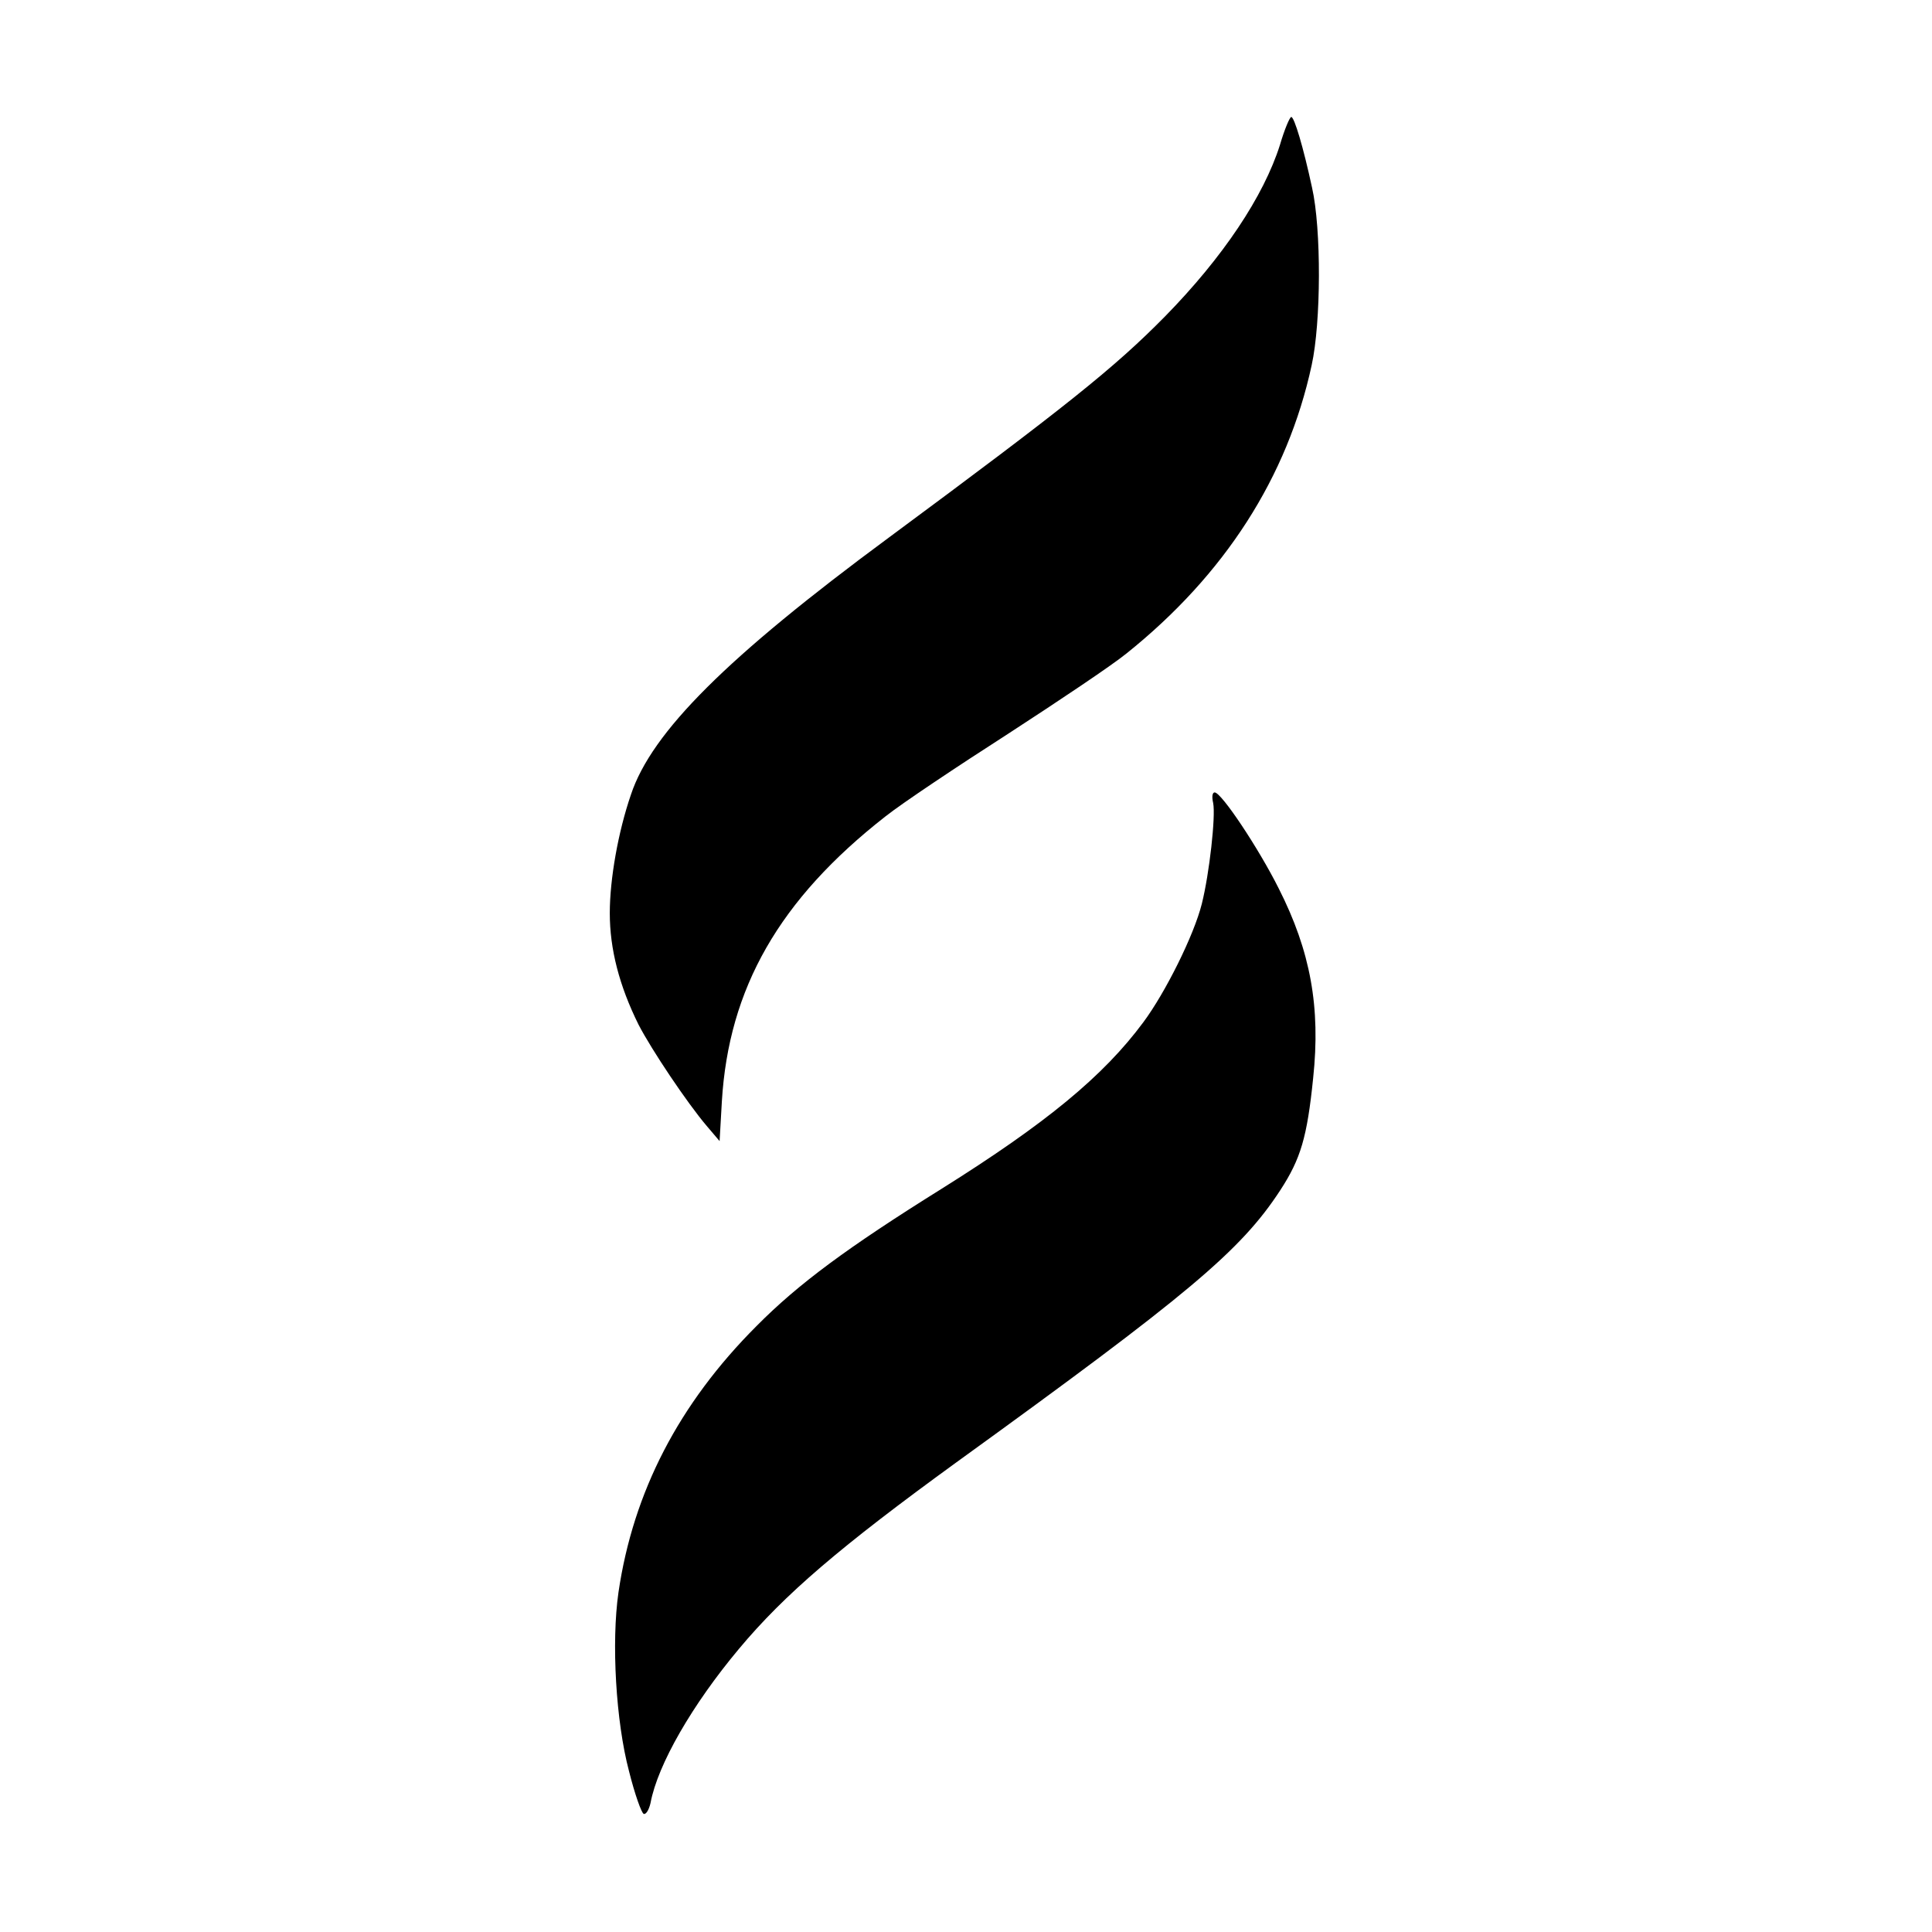 <?xml version="1.0" standalone="no"?>
<!DOCTYPE svg PUBLIC "-//W3C//DTD SVG 20010904//EN"
 "http://www.w3.org/TR/2001/REC-SVG-20010904/DTD/svg10.dtd">
<svg version="1.0" xmlns="http://www.w3.org/2000/svg"
 width="512pt" height="512pt" viewBox="0 0 512 512"
 preserveAspectRatio="xMidYMid meet">
<g transform="translate(0,512) scale(0.1,-0.1)"
fill="#000000" stroke="none">
<path d="M3392 4736 c-43 -136 -151 -298 -305 -455 -134 -136 -263 -239 -732
-586 -428 -316 -628 -515 -683 -681 -34 -99 -56 -224 -56 -314 0 -95 25 -192
76 -295 34 -66 129 -208 181 -269 l34 -40 6 105 c18 300 152 535 433 755 44
35 191 133 325 219 134 87 276 182 314 213 261 209 427 468 491 764 25 113 26
361 1 471 -23 107 -47 187 -55 187 -4 0 -18 -33 -30 -74z"/>
<path d="M3215 2992 c7 -35 -10 -187 -30 -267 -21 -84 -97 -236 -155 -314
-106 -143 -258 -268 -534 -441 -250 -156 -380 -252 -491 -364 -206 -206 -327
-440 -366 -706 -19 -132 -7 -342 28 -474 15 -60 33 -111 39 -113 6 -2 14 11
18 29 19 102 111 261 234 408 121 145 270 272 577 495 614 444 753 560 858
721 54 83 71 140 87 297 20 188 -7 336 -91 502 -53 106 -152 255 -170 255 -6
0 -8 -11 -4 -28z"/>
</g>
</svg>
